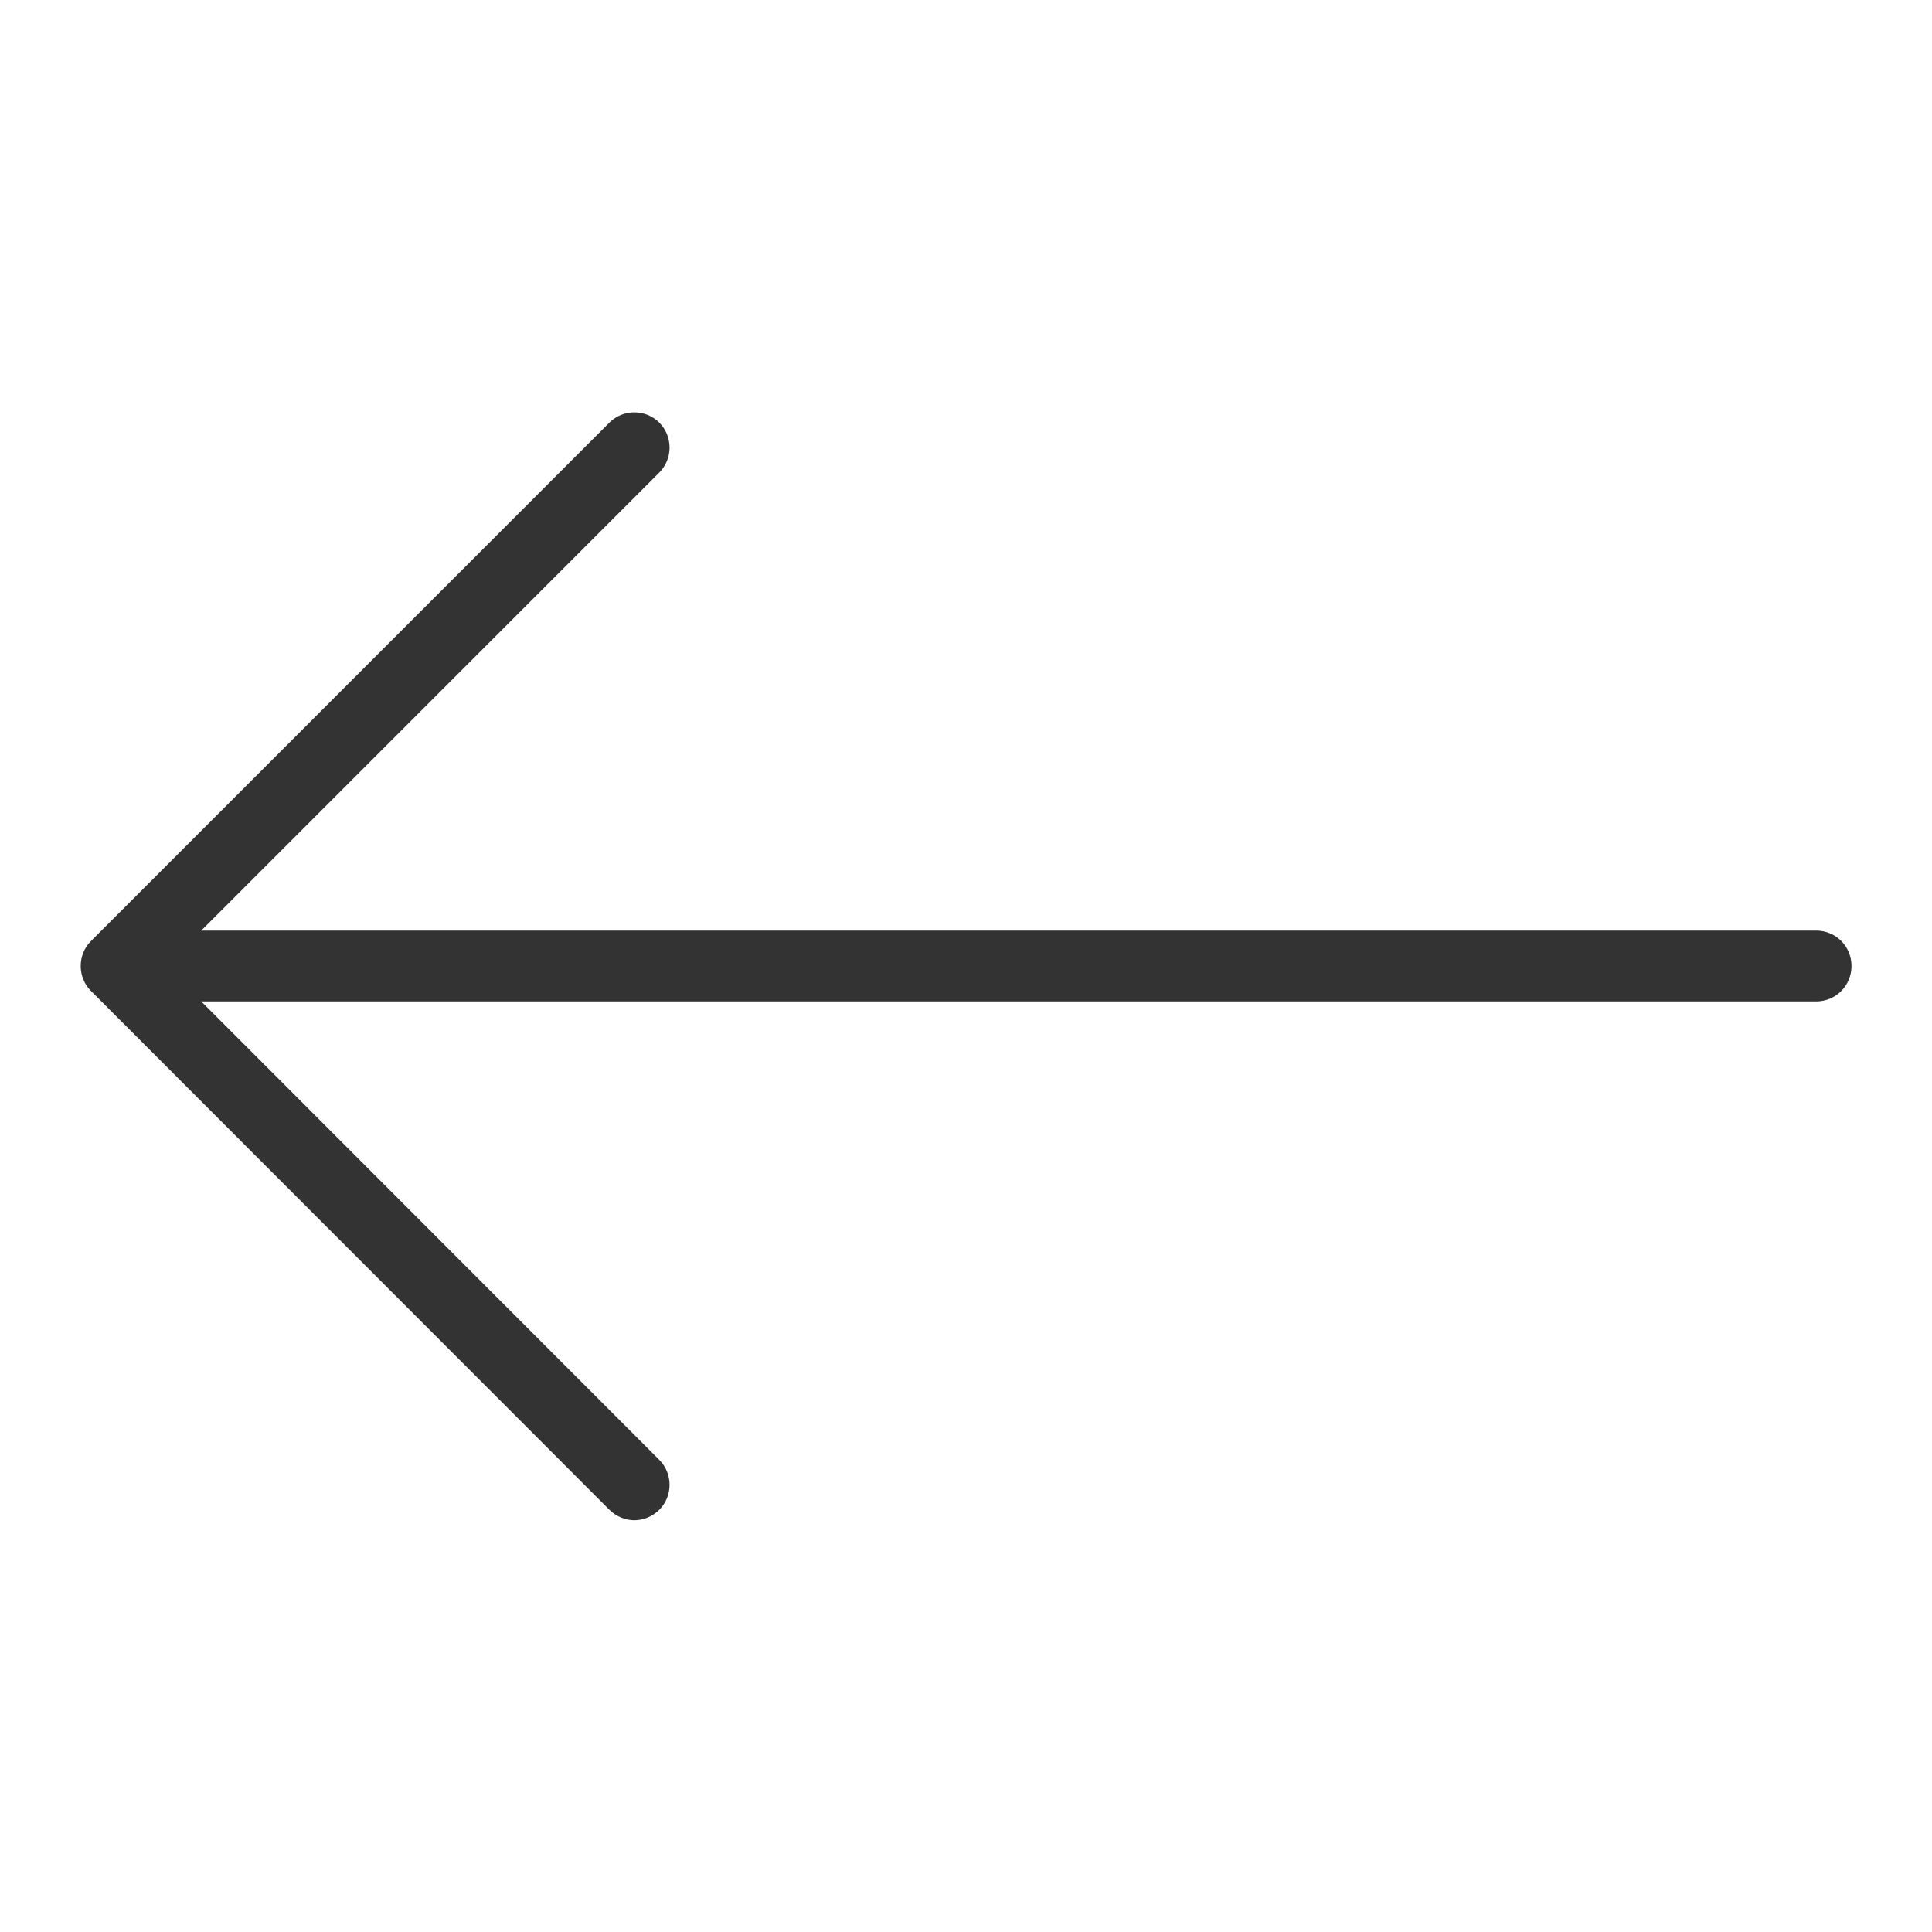 <svg width="48" height="48" viewBox="0 0 48 48" fill="none" xmlns="http://www.w3.org/2000/svg">
<g id="arrow to from_L 1">
<g id="a">
<path id="Vector" d="M45.12 23.12H5L16.38 11.74C16.72 11.4 16.72 10.84 16.38 10.5C16.04 10.16 15.48 10.16 15.14 10.5L2.26 23.38C1.92 23.72 1.92 24.28 2.26 24.62L15.14 37.51C15.31 37.68 15.54 37.77 15.76 37.77C15.98 37.77 16.21 37.68 16.38 37.51C16.72 37.17 16.72 36.61 16.38 36.27L5 24.88H45.12C45.61 24.88 46 24.49 46 24C46 23.51 45.61 23.12 45.12 23.12Z" fill="#333333"/>
</g>
</g>
</svg>

